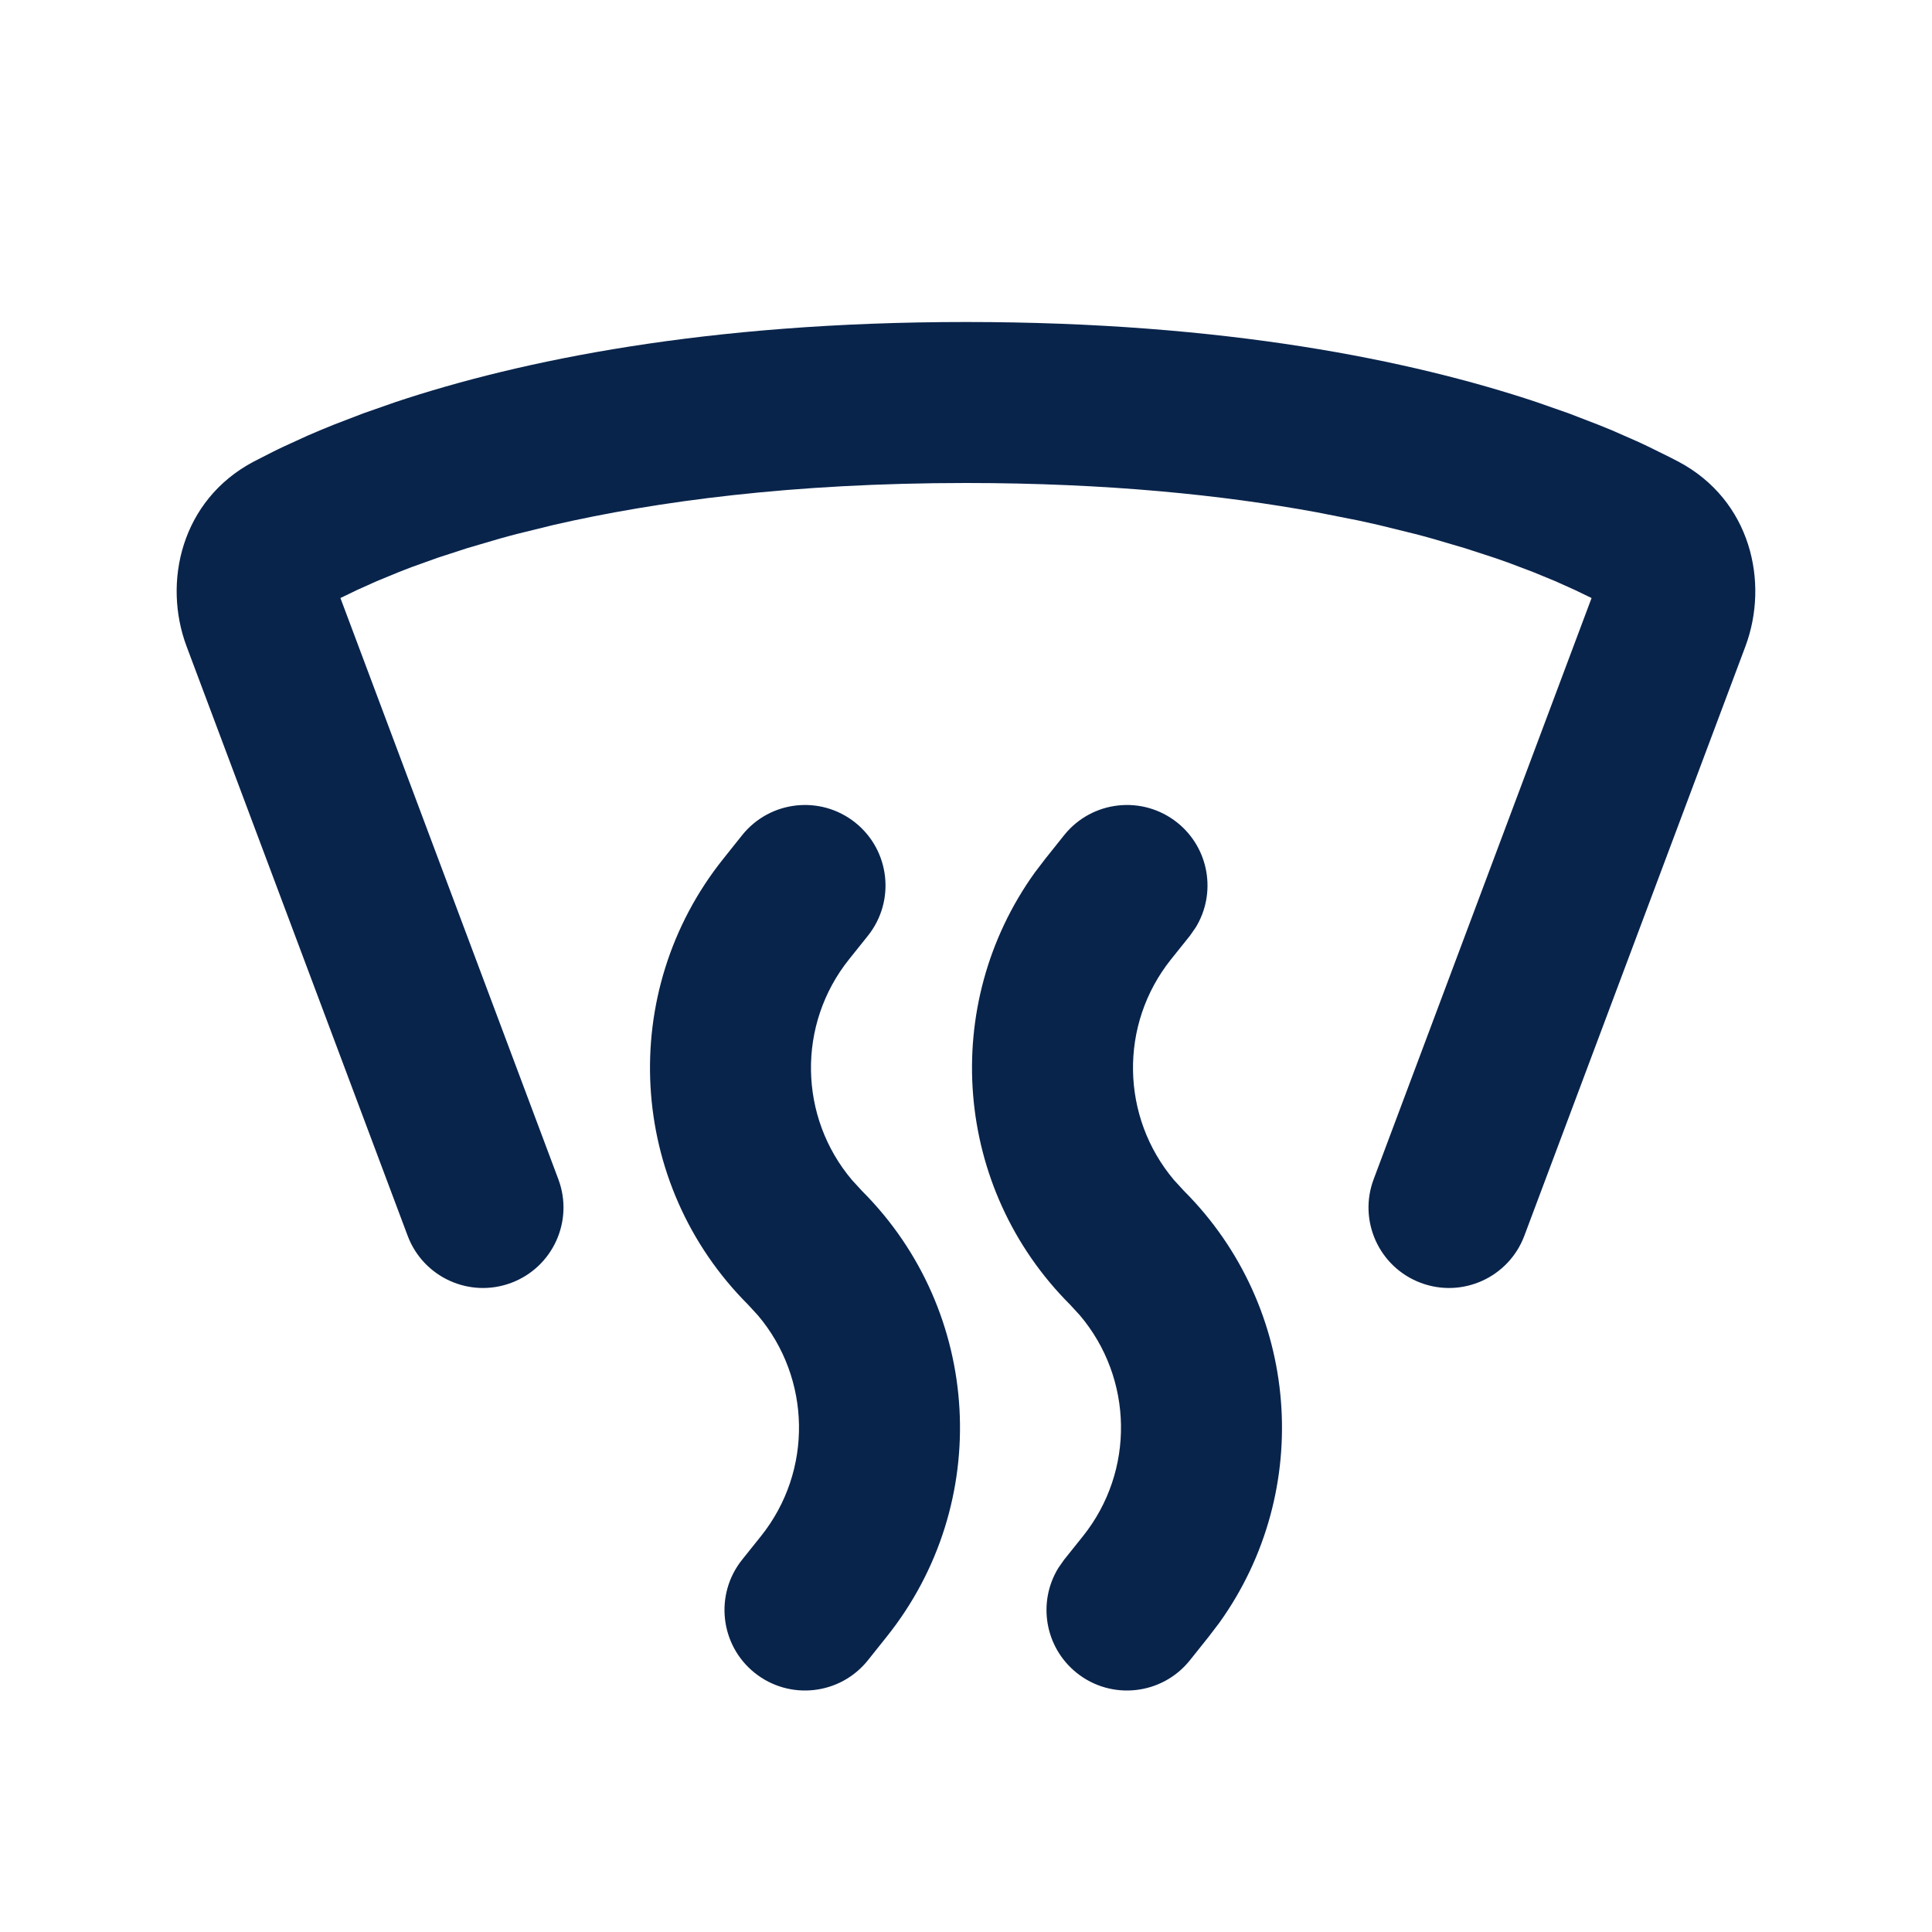 <?xml version="1.0" encoding="UTF-8"?>
<svg width="24px" height="24px" viewBox="0 0 24 24" version="1.1" xmlns="http://www.w3.org/2000/svg" xmlns:xlink="http://www.w3.org/1999/xlink">
    <title>front_windshield_defroster_line</title>
    <g id="页面-1" stroke="none" stroke-width="1" fill="none" fill-rule="evenodd">
        <g id="Transport" transform="translate(-864, -96)" fill-rule="nonzero">
            <g id="front_windshield_defroster_line" transform="translate(864, 96)">
                 <path d="M24,0 L24,24 L0,24 L0,0 L24,0 Z M12.593,23.258 L12.582,23.26 L12.511,23.295 L12.492,23.299 L12.492,23.299 L12.477,23.295 L12.406,23.26 C12.396,23.256 12.387,23.259 12.382,23.265 L12.378,23.276 L12.361,23.703 L12.366,23.723 L12.377,23.736 L12.48,23.81 L12.495,23.814 L12.495,23.814 L12.507,23.81 L12.611,23.736 L12.623,23.72 L12.623,23.72 L12.627,23.703 L12.61,23.276 C12.608,23.266 12.601,23.259 12.593,23.258 L12.593,23.258 Z M12.858,23.145 L12.845,23.147 L12.66,23.24 L12.65,23.25 L12.65,23.25 L12.647,23.261 L12.665,23.691 L12.67,23.703 L12.67,23.703 L12.678,23.71 L12.879,23.803 C12.891,23.807 12.902,23.803 12.908,23.795 L12.912,23.781 L12.878,23.167 C12.875,23.155 12.867,23.147 12.858,23.145 L12.858,23.145 Z M12.143,23.147 C12.133,23.142 12.122,23.145 12.116,23.153 L12.11,23.167 L12.076,23.781 C12.075,23.793 12.083,23.802 12.093,23.805 L12.108,23.803 L12.309,23.71 L12.319,23.702 L12.319,23.702 L12.323,23.691 L12.34,23.261 L12.337,23.249 L12.337,23.249 L12.328,23.24 L12.143,23.147 Z" id="MingCute" fill-rule="nonzero"></path>
                <path d="M10.625,10.219 C11.056,10.564 11.126,11.193 10.781,11.625 L10.548,11.916 C9.898,12.728 9.923,13.878 10.584,14.659 L10.707,14.793 C12.206,16.292 12.338,18.678 11.014,20.333 L10.781,20.625 C10.436,21.056 9.807,21.126 9.375,20.781 C8.944,20.436 8.874,19.807 9.219,19.375 L9.452,19.084 C10.102,18.272 10.076,17.122 9.416,16.341 L9.293,16.207 C7.794,14.708 7.662,12.322 8.986,10.667 L9.219,10.375 C9.564,9.944 10.193,9.874 10.625,10.219 Z M13.219,10.375 C13.564,9.944 14.193,9.874 14.625,10.219 C15.023,10.538 15.113,11.098 14.853,11.522 L14.781,11.625 L14.548,11.916 C13.898,12.728 13.924,13.878 14.584,14.659 L14.707,14.793 C16.154,16.24 16.327,18.515 15.146,20.16 L15.014,20.333 L14.781,20.625 C14.436,21.056 13.806,21.126 13.375,20.781 C12.977,20.462 12.887,19.902 13.147,19.478 L13.219,19.375 L13.452,19.084 C14.102,18.272 14.076,17.122 13.416,16.341 L13.293,16.207 C11.846,14.76 11.673,12.485 12.854,10.84 L12.986,10.667 L13.219,10.375 Z M12,4 C15.227,4 17.534,4.478 19.082,4.993 L19.485,5.134 L19.485,5.134 L19.851,5.275 C19.909,5.298 19.966,5.321 20.021,5.344 L20.333,5.481 C20.383,5.503 20.43,5.526 20.476,5.548 L20.736,5.676 C20.777,5.697 20.816,5.717 20.854,5.737 C21.749,6.214 21.98,7.233 21.682,8.03 L18.936,15.351 C18.742,15.868 18.166,16.13 17.649,15.936 C17.132,15.742 16.87,15.166 17.064,14.649 L19.771,7.429 L19.562,7.328 L19.562,7.328 L19.319,7.219 L19.319,7.219 L19.042,7.105 L19.042,7.105 L18.73,6.987 C18.675,6.968 18.619,6.948 18.561,6.928 L18.195,6.809 L18.195,6.809 L17.793,6.691 C17.723,6.671 17.651,6.652 17.578,6.633 L17.119,6.52 C17.039,6.502 16.958,6.484 16.875,6.466 L16.359,6.364 C15.196,6.15 13.754,6 12,6 C9.84,6 8.155,6.228 6.881,6.52 L6.422,6.633 C6.349,6.652 6.277,6.671 6.207,6.691 L5.805,6.809 L5.805,6.809 L5.439,6.928 L5.439,6.928 L5.11,7.046 C5.058,7.066 5.007,7.086 4.958,7.105 L4.681,7.219 L4.681,7.219 L4.438,7.328 L4.438,7.328 L4.229,7.429 L4.229,7.429 L6.936,14.649 C7.13,15.166 6.868,15.742 6.351,15.936 C5.834,16.13 5.258,15.868 5.064,15.351 L2.318,8.03 C2.019,7.233 2.251,6.214 3.146,5.737 L3.389,5.613 C3.432,5.591 3.477,5.57 3.523,5.548 L3.818,5.413 C3.922,5.368 4.032,5.321 4.148,5.275 L4.515,5.134 L4.515,5.134 L4.918,4.993 C6.466,4.478 8.773,4 12,4 Z" id="形状" fill="#09244B"></path>
            </g>
        </g>
    </g>
</svg>
